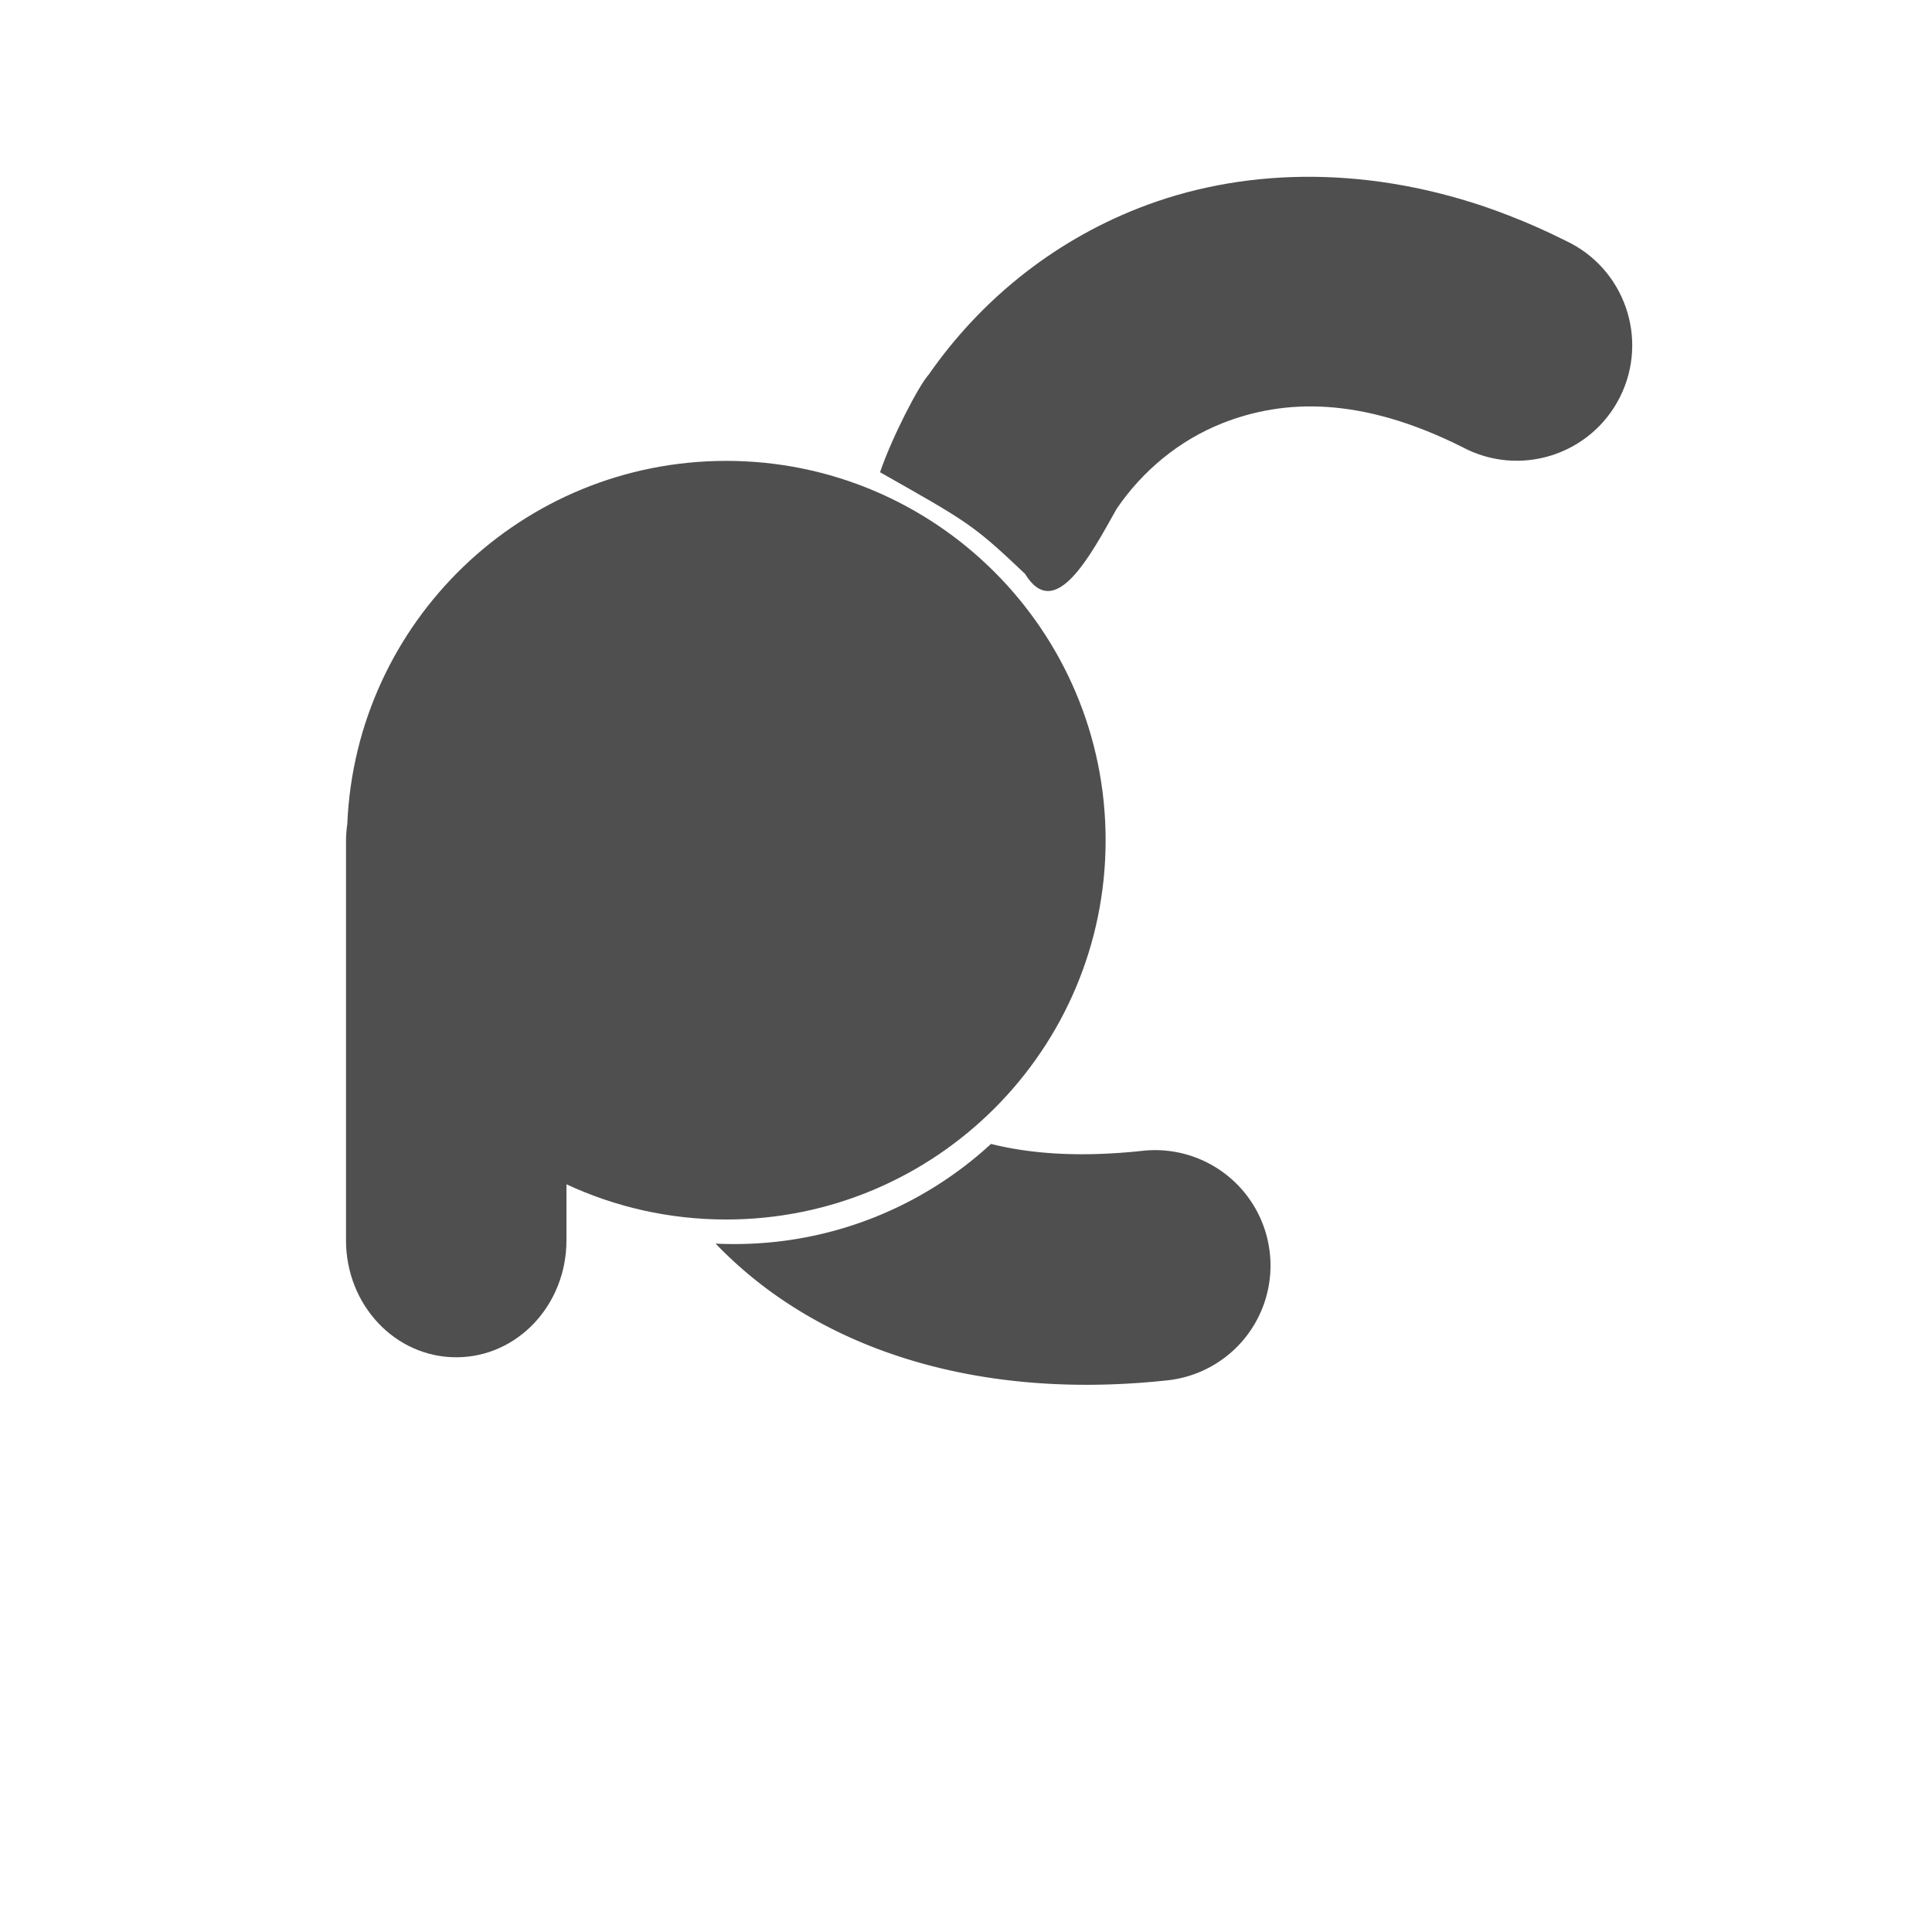 <?xml version="1.0" encoding="UTF-8" standalone="no"?>
<svg
   xmlns:dc="http://purl.org/dc/elements/1.1/"
   xmlns:cc="http://creativecommons.org/ns#"
   xmlns:rdf="http://www.w3.org/1999/02/22-rdf-syntax-ns#"
   xmlns:svg="http://www.w3.org/2000/svg"
   xmlns="http://www.w3.org/2000/svg"
   xmlns:sodipodi="http://sodipodi.sourceforge.net/DTD/sodipodi-0.dtd"
   xmlns:inkscape="http://www.inkscape.org/namespaces/inkscape"
   height="512"
   viewBox="0 0 512 512"
   width="512"
   version="1.1"
   id="svg2"
   inkscape:version="0.91 r"
   sodipodi:docname="pycharm.svg">
  <defs
     id="defs19" />
  <sodipodi:namedview
     pagecolor="#ffffff"
     bordercolor="#666666"
     borderopacity="1"
     objecttolerance="10"
     gridtolerance="10"
     guidetolerance="10"
     inkscape:pageopacity="0"
     inkscape:pageshadow="2"
     inkscape:window-width="1920"
     inkscape:window-height="1028"
     id="namedview17"
     showgrid="false"
     inkscape:zoom="1.84375"
     inkscape:cx="249.11836"
     inkscape:cy="373.73753"
     inkscape:window-x="0"
     inkscape:window-y="0"
     inkscape:window-maximized="1"
     inkscape:current-layer="svg2" />
  <path
     style="color:#000000;fill:#4f4f4f;fill-opacity:1;stroke:none;stroke-width:7.516"
     d="m 262.629,303.151 c -17.901,16.467 -41.781,26.535 -68.02,26.535 -1.671,0 -3.319,-0.034 -4.97,-0.115 1.828,1.902 3.743,3.75 5.735,5.544 26.517,23.869 66.283,35.819 113.861,30.703 a 30.591,30.591 0 1 0 -6.538,-60.831 c -16.458,1.77 -29.547,0.802 -40.07,-1.835 z"
     id="path68"
     inkscape:connector-curvature="0" />
  <path
     style="fill:#4f4f4f;fill-opacity:1;stroke:none;stroke-width:12.235"
     d="m 192.44,122.14 c -54.058,0 -98.12,42.671 -100.401,96.159 -0.221,1.542 -0.344,3.132 -0.344,4.741 l 0,105.645 c 0,17.169 13.037,31.008 29.211,31.008 16.178,0 29.211,-13.841 29.211,-31.008 l 0,-14.834 c 12.873,5.99 27.192,9.329 42.326,9.329 55.518,0 100.556,-45.004 100.556,-100.522 0,-55.518 -45.038,-100.522 -100.556,-100.522 z"
     id="path70"
     inkscape:connector-curvature="0" />
  <path
     style="color:#000000;fill:#4f4f4f;fill-opacity:1;stroke:none;stroke-width:7.516"
     d="m 393.344,54.73 c -32.801,-11.074 -64.952,-10.078 -91.759,0.493 -23.224,9.159 -42.143,24.872 -55.487,44.083 -0.015,0.023 -0.045,0.037 -0.061,0.06 -2.587,2.922 -9.593,16.34 -12.82,25.782 23.349,13.239 24.534,13.753 38.421,26.918 7.875,12.936 17.159,-4.478 24.299,-17.252 6.76,-9.918 16.419,-18.088 28.063,-22.68 16.114,-6.351 36.532,-7.188 63.525,6.343 15.181,8.127 34.076,2.128 41.789,-13.267 7.713,-15.395 1.205,-34.121 -14.394,-41.414 -5.006,-2.509 -10.001,-4.732 -15.009,-6.665 -2.191,-0.846 -4.386,-1.664 -6.573,-2.403 z"
     id="path72"
     inkscape:connector-curvature="0"
     sodipodi:nodetypes="cscccccccscccc" />
</svg>
